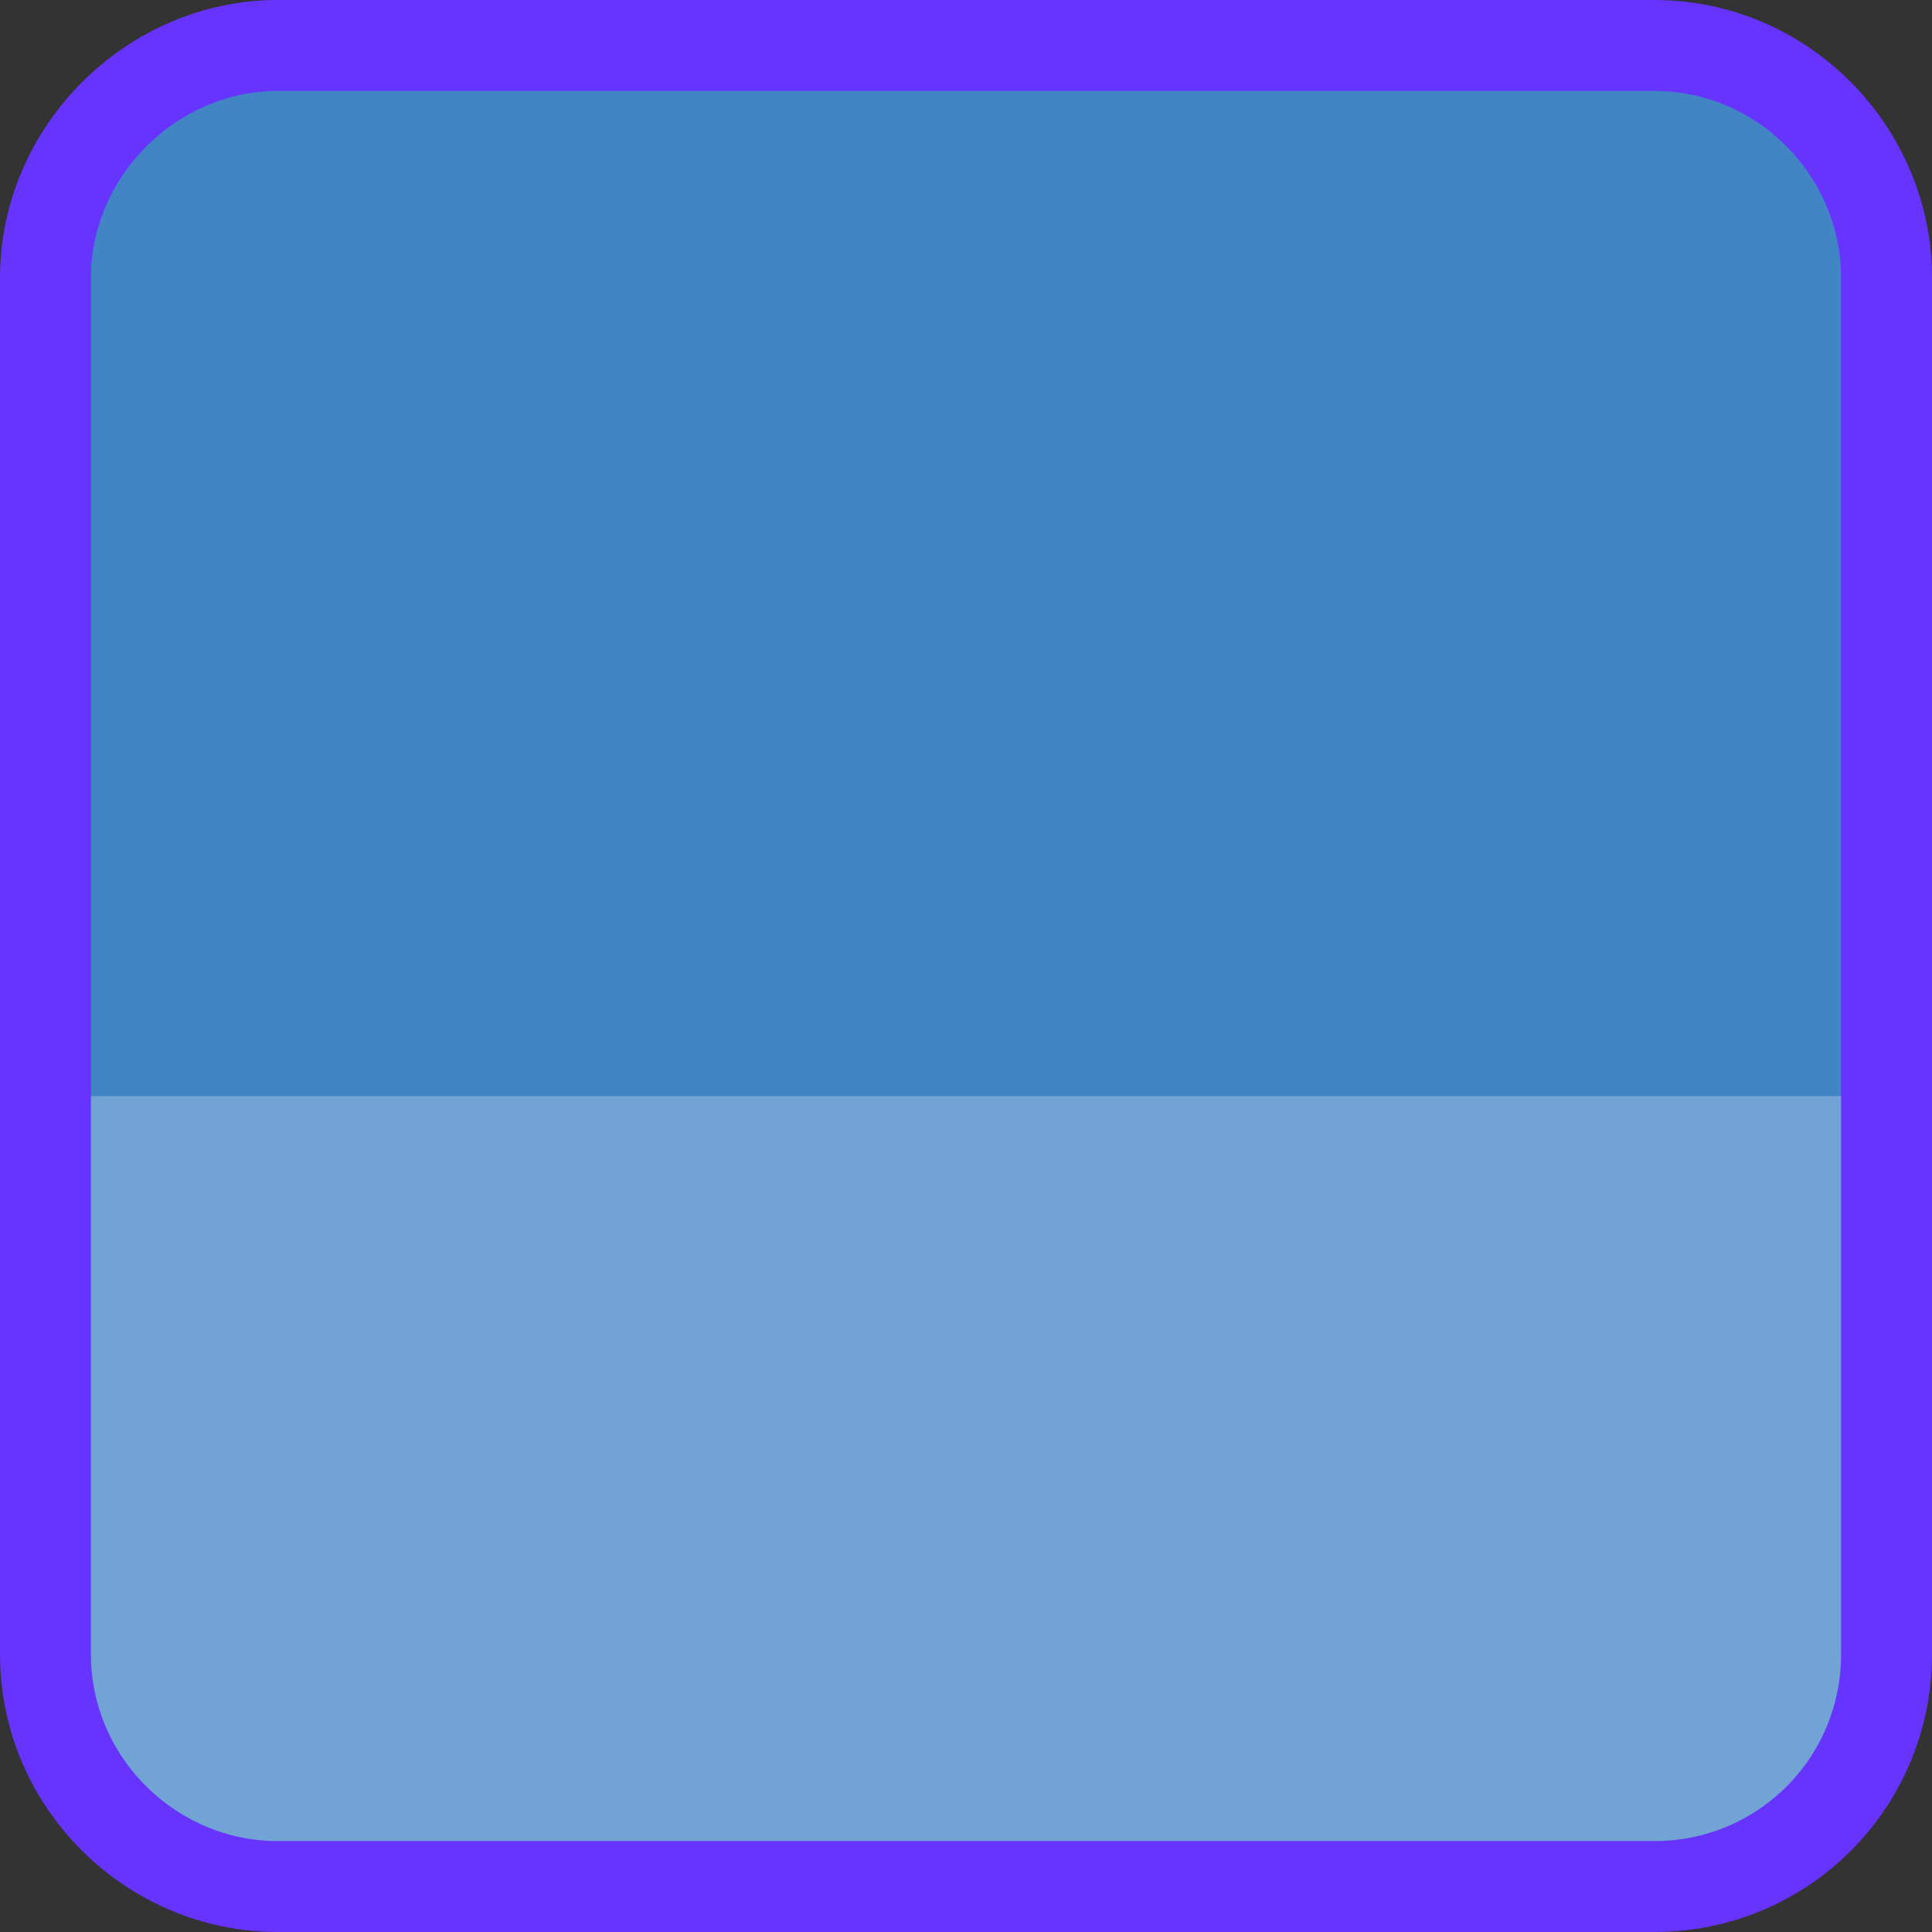 <?xml version="1.0" encoding="UTF-8"?>
<!DOCTYPE svg PUBLIC "-//W3C//DTD SVG 1.1//EN" "http://www.w3.org/Graphics/SVG/1.1/DTD/svg11.dtd">
<!-- Creator: CorelDRAW -->
<svg xmlns="http://www.w3.org/2000/svg" xml:space="preserve" width="176px" height="176px" version="1.1" shape-rendering="geometricPrecision" text-rendering="geometricPrecision" image-rendering="optimizeQuality" fill-rule="evenodd" clip-rule="evenodd"
viewBox="0 0 7.65 7.65"
 xmlns:xlink="http://www.w3.org/1999/xlink"
 xmlns:xodm="http://www.corel.com/coreldraw/odm/2003">
 <rect x="0" y="0" width="7.65" height="7.65" fill="#333333" stroke="none"/>
 <defs>
   <clipPath id="id0">
    <path d="M1.1 0.18l5.45 0c0.51,0 0.92,0.42 0.92,0.92l0 5.45c0,0.51 -0.41,0.92 -0.92,0.92l-5.45 0c-0.5,0 -0.92,-0.41 -0.92,-0.92l0 -5.45c0,-0.5 0.42,-0.92 0.92,-0.92z"/>
   </clipPath>
 </defs>
 <g id="Layer_x0020_1">
  <path fill="#4285C5" d="M1.1 0.18l5.45 0c0.51,0 0.92,0.42 0.92,0.92l0 5.45c0,0.51 -0.41,0.92 -0.92,0.92l-5.45 0c-0.5,0 -0.92,-0.41 -0.92,-0.92l0 -5.45c0,-0.5 0.42,-0.92 0.92,-0.92z"/>
  <g clip-path="url(#id0)">
   <g id="_1958964317024">
    <polygon id="_1" fill="white" fill-opacity="0.251" points="-2.77,4.34 10.57,4.34 10.57,8.08 -2.77,8.08 "/>
   </g>
  </g>
  <path fill="none" stroke="#6633FF" stroke-width="0.36" stroke-miterlimit="2.613" d="M1.1 0.18l5.45 0c0.51,0 0.92,0.42 0.92,0.92l0 5.45c0,0.51 -0.41,0.92 -0.92,0.92l-5.45 0c-0.5,0 -0.92,-0.41 -0.92,-0.92l0 -5.45c0,-0.5 0.42,-0.92 0.92,-0.92z"/>
 </g>
</svg>
